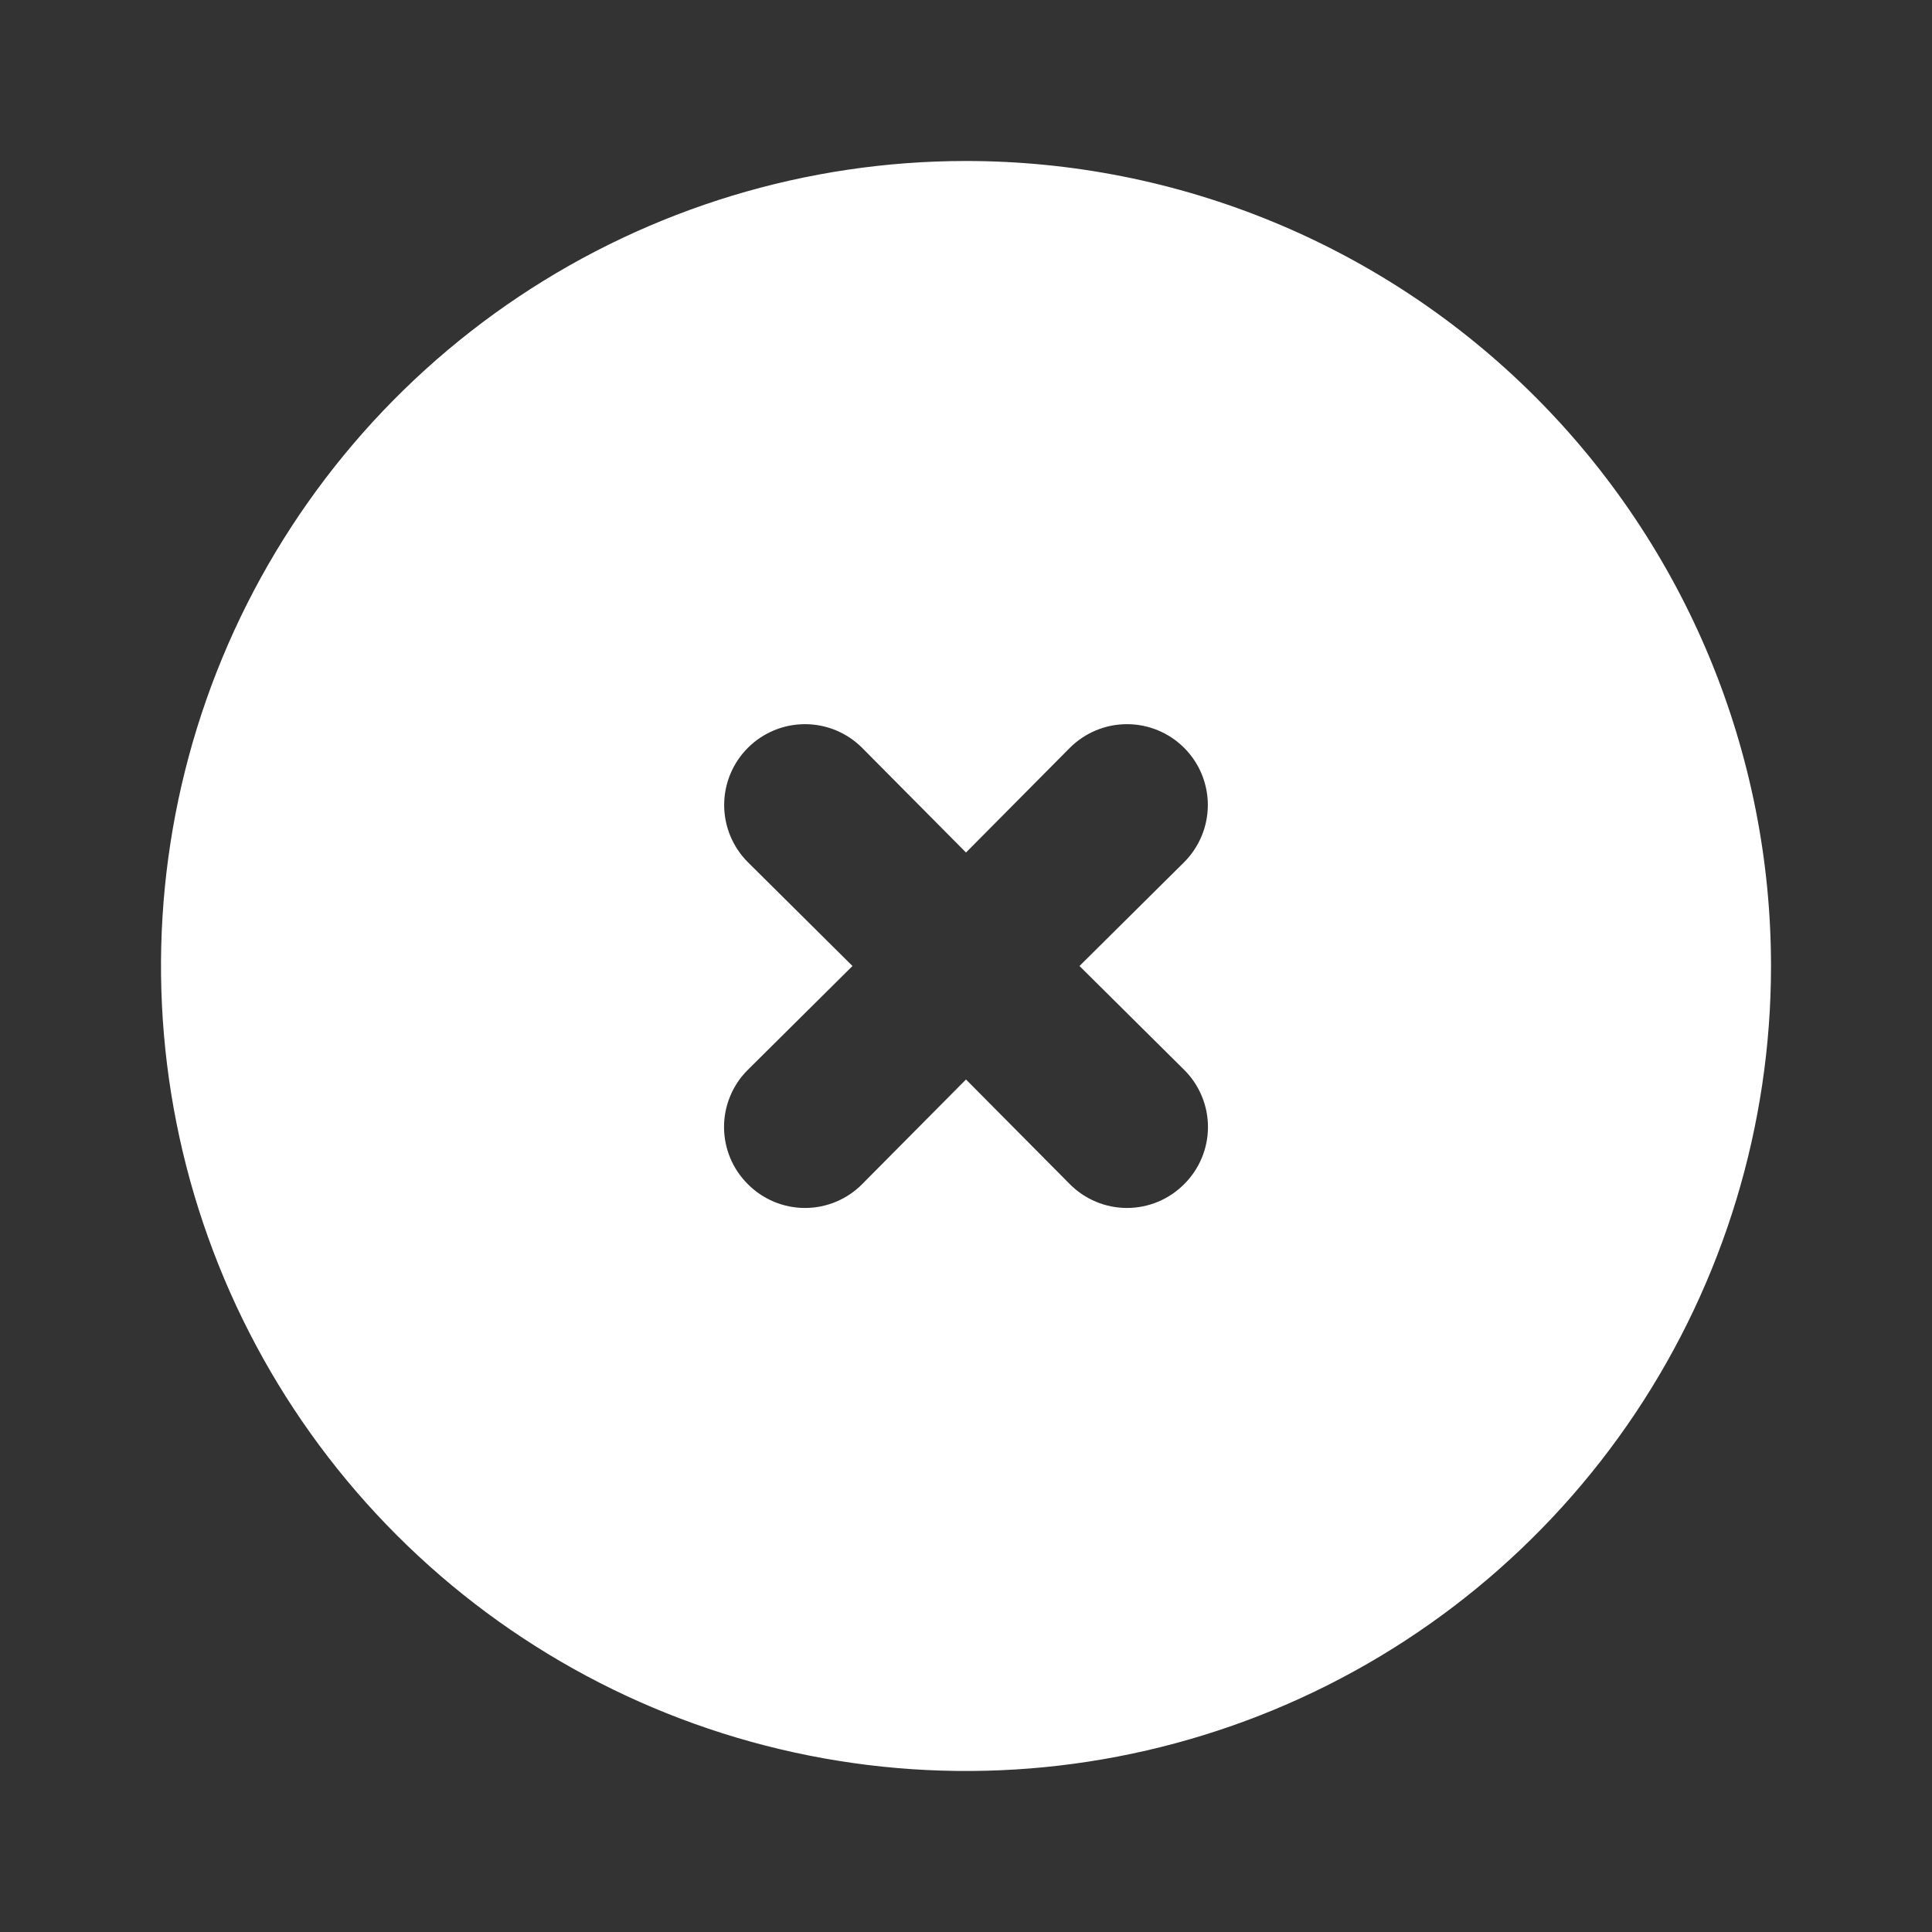 <svg width="58" height="58" viewBox="0 0 58 58" fill="none" xmlns="http://www.w3.org/2000/svg">
<rect x="0" y="0" width="58" height="58" fill="#333333" stroke="none"/>
<path d="M29 4.833C24.22 4.833 19.548 6.251 15.574 8.906C11.6 11.562 8.502 15.336 6.673 19.752C4.844 24.168 4.365 29.027 5.298 33.715C6.23 38.403 8.532 42.709 11.912 46.088C15.291 49.468 19.597 51.77 24.285 52.702C28.973 53.635 33.832 53.156 38.248 51.327C42.664 49.498 46.438 46.4 49.094 42.426C51.749 38.452 53.167 33.78 53.167 29C53.167 25.826 52.541 22.684 51.327 19.752C50.112 16.82 48.332 14.156 46.088 11.912C43.844 9.667 41.18 7.887 38.248 6.673C35.316 5.458 32.173 4.833 29 4.833ZM35.549 32.117C35.776 32.342 35.955 32.609 36.078 32.904C36.201 33.198 36.264 33.514 36.264 33.833C36.264 34.152 36.201 34.468 36.078 34.763C35.955 35.057 35.776 35.325 35.549 35.549C35.324 35.776 35.057 35.955 34.763 36.078C34.468 36.201 34.152 36.264 33.833 36.264C33.514 36.264 33.198 36.201 32.904 36.078C32.609 35.955 32.342 35.776 32.117 35.549L29 32.407L25.882 35.549C25.658 35.776 25.39 35.955 25.096 36.078C24.802 36.201 24.486 36.264 24.167 36.264C23.848 36.264 23.532 36.201 23.237 36.078C22.943 35.955 22.675 35.776 22.451 35.549C22.224 35.325 22.044 35.057 21.922 34.763C21.799 34.468 21.736 34.152 21.736 33.833C21.736 33.514 21.799 33.198 21.922 32.904C22.044 32.609 22.224 32.342 22.451 32.117L25.592 29L22.451 25.883C21.996 25.427 21.74 24.81 21.74 24.167C21.74 23.523 21.996 22.906 22.451 22.451C22.906 21.996 23.523 21.74 24.167 21.74C24.81 21.74 25.427 21.996 25.882 22.451L29 25.593L32.117 22.451C32.572 21.996 33.19 21.74 33.833 21.74C34.477 21.74 35.094 21.996 35.549 22.451C36.004 22.906 36.26 23.523 36.26 24.167C36.26 24.81 36.004 25.427 35.549 25.883L32.407 29L35.549 32.117Z" fill="white"/>
</svg>
